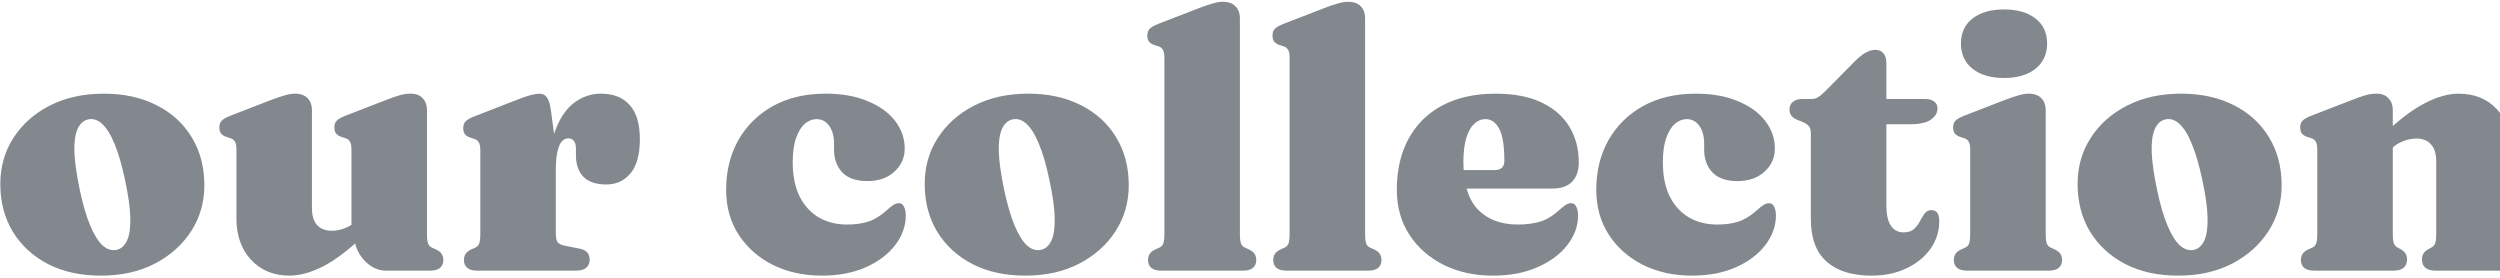 <svg width="1053" height="117" viewBox="0 0 1053 117" fill="none" xmlns="http://www.w3.org/2000/svg">
<path d="M43.705 39.45C52.205 39.45 59.63 41.075 65.98 44.325C72.33 47.525 77.255 52.025 80.755 57.825C84.305 63.625 86.08 70.375 86.08 78.075C86.08 85.175 84.23 91.6 80.53 97.35C76.83 103.1 71.705 107.675 65.155 111.075C58.655 114.425 51.105 116.1 42.505 116.1C34.005 116.1 26.58 114.475 20.23 111.225C13.88 107.925 8.93 103.375 5.38 97.575C1.88 91.775 0.13 85.075 0.13 77.475C0.13 70.225 1.98 63.75 5.68 58.05C9.38 52.3 14.48 47.775 20.98 44.475C27.53 41.125 35.105 39.45 43.705 39.45ZM49.18 105.225C51.08 104.775 52.53 103.45 53.53 101.25C54.53 99.05 54.98 95.85 54.88 91.65C54.78 87.45 54.03 82.125 52.63 75.675C51.33 69.475 49.855 64.425 48.205 60.525C46.605 56.625 44.855 53.825 42.955 52.125C41.055 50.425 39.08 49.825 37.03 50.325C35.13 50.775 33.68 52.1 32.68 54.3C31.68 56.5 31.23 59.7 31.33 63.9C31.48 68.05 32.23 73.375 33.58 79.875C34.88 86.025 36.355 91.075 38.005 95.025C39.655 98.925 41.405 101.725 43.255 103.425C45.155 105.075 47.13 105.675 49.18 105.225ZM149.162 98.625V97.65H148.037V63C148.037 61.4 147.812 60.275 147.362 59.625C146.962 58.925 146.337 58.45 145.487 58.2L143.837 57.675C142.787 57.325 142.012 56.825 141.512 56.175C141.062 55.525 140.837 54.7 140.837 53.7C140.837 52.5 141.162 51.55 141.812 50.85C142.462 50.15 143.687 49.45 145.487 48.75L162.137 42.3C164.687 41.3 166.737 40.575 168.287 40.125C169.887 39.675 171.437 39.45 172.937 39.45C175.187 39.45 176.887 40.1 178.037 41.4C179.237 42.65 179.837 44.25 179.837 46.2V98.25C179.837 100.25 179.987 101.675 180.287 102.525C180.587 103.325 181.112 103.9 181.862 104.25L183.512 105C184.662 105.5 185.487 106.125 185.987 106.875C186.487 107.625 186.737 108.5 186.737 109.5C186.737 110.9 186.287 112 185.387 112.8C184.487 113.6 183.037 114 181.037 114H162.662C159.112 114 155.962 112.475 153.212 109.425C150.512 106.375 149.162 102.775 149.162 98.625ZM99.587 92.1V63C99.587 61.4 99.362 60.275 98.912 59.625C98.512 58.925 97.887 58.45 97.037 58.2L95.387 57.675C94.337 57.325 93.562 56.825 93.062 56.175C92.612 55.525 92.387 54.7 92.387 53.7C92.387 52.5 92.712 51.55 93.362 50.85C94.012 50.15 95.237 49.45 97.037 48.75L113.687 42.3C116.387 41.25 118.512 40.525 120.062 40.125C121.612 39.675 122.987 39.45 124.187 39.45C126.587 39.45 128.387 40.1 129.587 41.4C130.787 42.65 131.387 44.25 131.387 46.2V87.6C131.387 90.8 132.112 93.2 133.562 94.8C135.062 96.4 137.137 97.2 139.787 97.2C141.437 97.2 143.162 96.875 144.962 96.225C146.762 95.575 148.362 94.625 149.762 93.375L152.387 91.05L156.887 95.85L154.637 97.95C147.587 104.7 141.462 109.425 136.262 112.125C131.062 114.775 126.287 116.1 121.937 116.1C115.287 116.1 109.887 113.875 105.737 109.425C101.637 104.975 99.587 99.2 99.587 92.1ZM231.183 73.05C231.183 65.4 232.183 59.1 234.183 54.15C236.183 49.15 238.833 45.45 242.133 43.05C245.483 40.65 249.133 39.45 253.083 39.45C258.383 39.45 262.433 41.05 265.233 44.25C268.083 47.4 269.508 52.175 269.508 58.575C269.508 65.125 268.183 69.95 265.533 73.05C262.933 76.15 259.533 77.7 255.333 77.7C251.083 77.7 247.883 76.625 245.733 74.475C243.633 72.275 242.583 69.25 242.583 65.4V62.25C242.533 60.95 242.233 59.975 241.683 59.325C241.183 58.625 240.383 58.275 239.283 58.275C238.283 58.275 237.383 58.725 236.583 59.625C235.833 60.475 235.233 61.9 234.783 63.9C234.333 65.85 234.108 68.5 234.108 71.85L231.183 73.05ZM232.008 46.2L234.108 61.875V98.25C234.108 100 234.358 101.25 234.858 102C235.358 102.7 236.508 103.225 238.308 103.575L244.008 104.7C245.508 105 246.608 105.525 247.308 106.275C248.008 107.025 248.358 108.075 248.358 109.425C248.358 110.875 247.858 112 246.858 112.8C245.908 113.6 244.483 114 242.583 114H201.108C199.108 114 197.658 113.6 196.758 112.8C195.858 112 195.408 110.9 195.408 109.5C195.408 108.5 195.658 107.625 196.158 106.875C196.658 106.125 197.483 105.5 198.633 105L200.283 104.25C201.033 103.9 201.558 103.325 201.858 102.525C202.158 101.675 202.308 100.25 202.308 98.25V63.3C202.308 61.7 202.083 60.575 201.633 59.925C201.233 59.225 200.608 58.75 199.758 58.5L198.108 57.975C197.058 57.625 196.283 57.125 195.783 56.475C195.333 55.825 195.108 55 195.108 54C195.108 52.8 195.433 51.85 196.083 51.15C196.783 50.4 198.008 49.7 199.758 49.05L215.883 42.75C219.433 41.35 221.983 40.45 223.533 40.05C225.083 39.65 226.283 39.45 227.133 39.45C228.533 39.45 229.608 39.975 230.358 41.025C231.108 42.025 231.658 43.75 232.008 46.2ZM381.068 62.625C381.068 66.425 379.618 69.65 376.718 72.3C373.868 74.95 370.043 76.275 365.243 76.275C360.593 76.275 357.093 75.05 354.743 72.6C352.443 70.1 351.293 66.925 351.293 63.075V60.675C351.293 57.425 350.618 54.875 349.268 53.025C347.918 51.125 346.143 50.175 343.943 50.175C342.193 50.175 340.543 50.825 338.993 52.125C337.493 53.425 336.268 55.425 335.318 58.125C334.368 60.775 333.893 64.15 333.893 68.25C333.893 74.05 334.868 78.9 336.818 82.8C338.818 86.7 341.543 89.65 344.993 91.65C348.443 93.6 352.368 94.575 356.768 94.575C359.968 94.575 362.843 94.2 365.393 93.45C367.993 92.65 370.568 91.125 373.118 88.875C374.568 87.575 375.668 86.7 376.418 86.25C377.168 85.8 377.893 85.575 378.593 85.575C379.593 85.575 380.318 86.075 380.768 87.075C381.268 88.075 381.518 89.3 381.518 90.75C381.518 95.2 380.018 99.375 377.018 103.275C374.068 107.125 369.943 110.225 364.643 112.575C359.343 114.925 353.193 116.1 346.193 116.1C338.543 116.1 331.668 114.6 325.568 111.6C319.518 108.55 314.718 104.325 311.168 98.925C307.618 93.475 305.843 87.125 305.843 79.875C305.843 72.125 307.543 65.2 310.943 59.1C314.393 53 319.243 48.2 325.493 44.7C331.793 41.2 339.218 39.45 347.768 39.45C354.618 39.45 360.518 40.5 365.468 42.6C370.468 44.65 374.318 47.425 377.018 50.925C379.718 54.425 381.068 58.325 381.068 62.625ZM433.06 39.45C441.56 39.45 448.985 41.075 455.335 44.325C461.685 47.525 466.61 52.025 470.11 57.825C473.66 63.625 475.435 70.375 475.435 78.075C475.435 85.175 473.585 91.6 469.885 97.35C466.185 103.1 461.06 107.675 454.51 111.075C448.01 114.425 440.46 116.1 431.86 116.1C423.36 116.1 415.935 114.475 409.585 111.225C403.235 107.925 398.285 103.375 394.735 97.575C391.235 91.775 389.485 85.075 389.485 77.475C389.485 70.225 391.335 63.75 395.035 58.05C398.735 52.3 403.835 47.775 410.335 44.475C416.885 41.125 424.46 39.45 433.06 39.45ZM438.535 105.225C440.435 104.775 441.885 103.45 442.885 101.25C443.885 99.05 444.335 95.85 444.235 91.65C444.135 87.45 443.385 82.125 441.985 75.675C440.685 69.475 439.21 64.425 437.56 60.525C435.96 56.625 434.21 53.825 432.31 52.125C430.41 50.425 428.435 49.825 426.385 50.325C424.485 50.775 423.035 52.1 422.035 54.3C421.035 56.5 420.585 59.7 420.685 63.9C420.835 68.05 421.585 73.375 422.935 79.875C424.235 86.025 425.71 91.075 427.36 95.025C429.01 98.925 430.76 101.725 432.61 103.425C434.51 105.075 436.485 105.675 438.535 105.225ZM522.242 7.5V98.25C522.242 100.25 522.392 101.675 522.692 102.525C522.992 103.325 523.517 103.9 524.267 104.25L525.917 105C527.067 105.5 527.892 106.125 528.392 106.875C528.892 107.625 529.142 108.5 529.142 109.5C529.142 110.9 528.692 112 527.792 112.8C526.892 113.6 525.442 114 523.442 114H489.242C487.242 114 485.792 113.6 484.892 112.8C483.992 112 483.542 110.9 483.542 109.5C483.542 108.5 483.792 107.625 484.292 106.875C484.792 106.125 485.617 105.5 486.767 105L488.417 104.25C489.167 103.9 489.692 103.325 489.992 102.525C490.292 101.675 490.442 100.25 490.442 98.25V24.3C490.442 22.7 490.217 21.575 489.767 20.925C489.367 20.225 488.742 19.75 487.892 19.5L486.242 18.975C485.192 18.625 484.417 18.125 483.917 17.475C483.467 16.825 483.242 16 483.242 15C483.242 13.8 483.567 12.85 484.217 12.15C484.867 11.45 486.092 10.75 487.892 10.05L504.542 3.6C507.242 2.55 509.367 1.825 510.917 1.425C512.467 0.975 513.842 0.75 515.042 0.75C517.442 0.75 519.242 1.4 520.442 2.7C521.642 3.95 522.242 5.55 522.242 7.5ZM574.977 7.5V98.25C574.977 100.25 575.127 101.675 575.427 102.525C575.727 103.325 576.252 103.9 577.002 104.25L578.652 105C579.802 105.5 580.627 106.125 581.127 106.875C581.627 107.625 581.877 108.5 581.877 109.5C581.877 110.9 581.427 112 580.527 112.8C579.627 113.6 578.177 114 576.177 114H541.977C539.977 114 538.527 113.6 537.627 112.8C536.727 112 536.277 110.9 536.277 109.5C536.277 108.5 536.527 107.625 537.027 106.875C537.527 106.125 538.352 105.5 539.502 105L541.152 104.25C541.902 103.9 542.427 103.325 542.727 102.525C543.027 101.675 543.177 100.25 543.177 98.25V24.3C543.177 22.7 542.952 21.575 542.502 20.925C542.102 20.225 541.477 19.75 540.627 19.5L538.977 18.975C537.927 18.625 537.152 18.125 536.652 17.475C536.202 16.825 535.977 16 535.977 15C535.977 13.8 536.302 12.85 536.952 12.15C537.602 11.45 538.827 10.75 540.627 10.05L557.277 3.6C559.977 2.55 562.102 1.825 563.652 1.425C565.202 0.975 566.577 0.75 567.777 0.75C570.177 0.75 571.977 1.4 573.177 2.7C574.377 3.95 574.977 5.55 574.977 7.5ZM664.986 68.4C664.986 71.9 664.036 74.625 662.136 76.575C660.236 78.475 657.511 79.425 653.961 79.425H609.486V71.625H629.511C632.261 71.625 633.636 70.325 633.636 67.725C633.636 61.425 632.911 56.925 631.461 54.225C630.011 51.525 628.086 50.175 625.686 50.175C623.936 50.175 622.361 50.825 620.961 52.125C619.561 53.425 618.436 55.425 617.586 58.125C616.786 60.775 616.386 64.15 616.386 68.25C616.386 77.35 618.436 84.025 622.536 88.275C626.636 92.475 632.236 94.575 639.336 94.575C642.636 94.575 645.636 94.2 648.336 93.45C651.036 92.7 653.686 91.175 656.286 88.875C657.736 87.575 658.836 86.7 659.586 86.25C660.336 85.8 661.061 85.575 661.761 85.575C662.761 85.575 663.486 86.075 663.936 87.075C664.436 88.075 664.686 89.3 664.686 90.75C664.686 95.2 663.161 99.375 660.111 103.275C657.111 107.125 652.911 110.225 647.511 112.575C642.161 114.925 635.911 116.1 628.761 116.1C621.111 116.1 614.236 114.6 608.136 111.6C602.036 108.55 597.211 104.325 593.661 98.925C590.111 93.475 588.336 87.125 588.336 79.875C588.336 71.725 589.961 64.625 593.211 58.575C596.461 52.525 601.186 47.825 607.386 44.475C613.636 41.125 621.161 39.45 629.961 39.45C637.711 39.45 644.186 40.7 649.386 43.2C654.586 45.7 658.486 49.125 661.086 53.475C663.686 57.825 664.986 62.8 664.986 68.4ZM747.572 62.625C747.572 66.425 746.122 69.65 743.222 72.3C740.372 74.95 736.547 76.275 731.747 76.275C727.097 76.275 723.597 75.05 721.247 72.6C718.947 70.1 717.797 66.925 717.797 63.075V60.675C717.797 57.425 717.122 54.875 715.772 53.025C714.422 51.125 712.647 50.175 710.447 50.175C708.697 50.175 707.047 50.825 705.497 52.125C703.997 53.425 702.772 55.425 701.822 58.125C700.872 60.775 700.397 64.15 700.397 68.25C700.397 74.05 701.372 78.9 703.322 82.8C705.322 86.7 708.047 89.65 711.497 91.65C714.947 93.6 718.872 94.575 723.272 94.575C726.472 94.575 729.347 94.2 731.897 93.45C734.497 92.65 737.072 91.125 739.622 88.875C741.072 87.575 742.172 86.7 742.922 86.25C743.672 85.8 744.397 85.575 745.097 85.575C746.097 85.575 746.822 86.075 747.272 87.075C747.772 88.075 748.022 89.3 748.022 90.75C748.022 95.2 746.522 99.375 743.522 103.275C740.572 107.125 736.447 110.225 731.147 112.575C725.847 114.925 719.697 116.1 712.697 116.1C705.047 116.1 698.172 114.6 692.072 111.6C686.022 108.55 681.222 104.325 677.672 98.925C674.122 93.475 672.347 87.125 672.347 79.875C672.347 72.125 674.047 65.2 677.447 59.1C680.897 53 685.747 48.2 691.997 44.7C698.297 41.2 705.722 39.45 714.272 39.45C721.122 39.45 727.022 40.5 731.972 42.6C736.972 44.65 740.822 47.425 743.522 50.925C746.222 54.425 747.572 58.325 747.572 62.625ZM759.439 51.45L757.039 50.475C755.939 50.025 755.114 49.45 754.564 48.75C754.014 48.05 753.739 47.2 753.739 46.2C753.739 44.75 754.214 43.65 755.164 42.9C756.164 42.1 757.439 41.7 758.989 41.7H763.114C764.064 41.7 764.939 41.45 765.739 40.95C766.589 40.45 767.664 39.55 768.964 38.25L781.189 25.875C782.839 24.225 784.364 23 785.764 22.2C787.214 21.4 788.589 21 789.889 21C791.339 21 792.464 21.475 793.264 22.425C794.114 23.375 794.539 24.75 794.539 26.55V86.7C794.539 90.35 795.164 93.125 796.414 95.025C797.664 96.925 799.464 97.875 801.814 97.875C803.714 97.875 805.164 97.4 806.164 96.45C807.214 95.5 808.039 94.425 808.639 93.225C809.289 91.975 809.964 90.875 810.664 89.925C811.364 88.975 812.314 88.5 813.514 88.5C814.514 88.5 815.314 88.85 815.914 89.55C816.514 90.25 816.814 91.45 816.814 93.15C816.814 97.4 815.589 101.275 813.139 104.775C810.689 108.225 807.314 110.975 803.014 113.025C798.714 115.075 793.814 116.1 788.314 116.1C780.164 116.1 773.864 114.15 769.414 110.25C764.964 106.3 762.739 100.35 762.739 92.4V56.325C762.739 54.875 762.464 53.825 761.914 53.175C761.414 52.525 760.589 51.95 759.439 51.45ZM783.589 52.35V41.7H810.964C812.514 41.7 813.739 42.05 814.639 42.75C815.589 43.4 816.064 44.35 816.064 45.6C816.064 47.5 815.139 49.1 813.289 50.4C811.439 51.7 808.389 52.35 804.139 52.35H783.589ZM861.647 46.2V98.25C861.647 100.25 861.797 101.675 862.097 102.525C862.397 103.325 862.922 103.9 863.672 104.25L865.322 105C866.472 105.5 867.297 106.125 867.797 106.875C868.297 107.625 868.547 108.5 868.547 109.5C868.547 110.9 868.097 112 867.197 112.8C866.297 113.6 864.847 114 862.847 114H828.647C826.647 114 825.197 113.6 824.297 112.8C823.397 112 822.947 110.9 822.947 109.5C822.947 108.5 823.197 107.625 823.697 106.875C824.197 106.125 825.022 105.5 826.172 105L827.822 104.25C828.572 103.9 829.097 103.325 829.397 102.525C829.697 101.675 829.847 100.25 829.847 98.25V63C829.847 61.4 829.622 60.275 829.172 59.625C828.772 58.925 828.147 58.45 827.297 58.2L825.647 57.675C824.597 57.325 823.822 56.825 823.322 56.175C822.872 55.525 822.647 54.7 822.647 53.7C822.647 52.5 822.972 51.55 823.622 50.85C824.272 50.15 825.497 49.45 827.297 48.75L843.947 42.3C846.647 41.25 848.772 40.525 850.322 40.125C851.872 39.675 853.247 39.45 854.447 39.45C856.847 39.45 858.647 40.1 859.847 41.4C861.047 42.65 861.647 44.25 861.647 46.2ZM844.097 32.85C838.497 32.85 834.072 31.55 830.822 28.95C827.572 26.35 825.947 22.8 825.947 18.3C825.947 13.85 827.572 10.35 830.822 7.8C834.072 5.25 838.497 3.975 844.097 3.975C849.697 3.975 854.122 5.25 857.372 7.8C860.622 10.35 862.247 13.85 862.247 18.3C862.247 22.8 860.622 26.35 857.372 28.95C854.122 31.55 849.697 32.85 844.097 32.85ZM918.656 39.45C927.156 39.45 934.581 41.075 940.931 44.325C947.281 47.525 952.206 52.025 955.706 57.825C959.256 63.625 961.031 70.375 961.031 78.075C961.031 85.175 959.181 91.6 955.481 97.35C951.781 103.1 946.656 107.675 940.106 111.075C933.606 114.425 926.056 116.1 917.456 116.1C908.956 116.1 901.531 114.475 895.181 111.225C888.831 107.925 883.881 103.375 880.331 97.575C876.831 91.775 875.081 85.075 875.081 77.475C875.081 70.225 876.931 63.75 880.631 58.05C884.331 52.3 889.431 47.775 895.931 44.475C902.481 41.125 910.056 39.45 918.656 39.45ZM924.131 105.225C926.031 104.775 927.481 103.45 928.481 101.25C929.481 99.05 929.931 95.85 929.831 91.65C929.731 87.45 928.981 82.125 927.581 75.675C926.281 69.475 924.806 64.425 923.156 60.525C921.556 56.625 919.806 53.825 917.906 52.125C916.006 50.425 914.031 49.825 911.981 50.325C910.081 50.775 908.631 52.1 907.631 54.3C906.631 56.5 906.181 59.7 906.281 63.9C906.431 68.05 907.181 73.375 908.531 79.875C909.831 86.025 911.306 91.075 912.956 95.025C914.606 98.925 916.356 101.725 918.206 103.425C920.106 105.075 922.081 105.675 924.131 105.225ZM1007.84 46.2V98.25C1007.84 100.25 1007.99 101.65 1008.29 102.45C1008.59 103.25 1009.11 103.85 1009.86 104.25L1011.36 105.075C1013.01 106.025 1013.84 107.4 1013.84 109.2C1013.84 112.4 1011.91 114 1008.06 114H974.838C972.838 114 971.388 113.6 970.488 112.8C969.588 112 969.138 110.9 969.138 109.5C969.138 108.5 969.388 107.625 969.888 106.875C970.388 106.125 971.213 105.5 972.363 105L974.013 104.25C974.763 103.9 975.288 103.325 975.588 102.525C975.888 101.675 976.038 100.25 976.038 98.25V63C976.038 61.4 975.813 60.275 975.363 59.625C974.963 58.925 974.338 58.45 973.488 58.2L971.838 57.675C970.788 57.325 970.013 56.825 969.513 56.175C969.063 55.525 968.838 54.7 968.838 53.7C968.838 52.5 969.163 51.55 969.813 50.85C970.463 50.15 971.688 49.45 973.488 48.75L990.138 42.3C992.688 41.3 994.738 40.575 996.288 40.125C997.888 39.675 999.438 39.45 1000.94 39.45C1003.19 39.45 1004.89 40.1 1006.04 41.4C1007.24 42.65 1007.84 44.25 1007.84 46.2ZM1005.14 64.5L1000.64 59.7L1002.89 57.6C1009.94 50.85 1016.06 46.15 1021.26 43.5C1026.46 40.8 1031.24 39.45 1035.59 39.45C1042.29 39.45 1047.69 41.675 1051.79 46.125C1055.89 50.525 1057.94 56.3 1057.94 63.45V98.25C1057.94 100.25 1058.09 101.675 1058.39 102.525C1058.69 103.325 1059.21 103.9 1059.96 104.25L1061.61 105C1062.76 105.5 1063.59 106.125 1064.09 106.875C1064.59 107.625 1064.84 108.5 1064.84 109.5C1064.84 110.9 1064.39 112 1063.49 112.8C1062.59 113.6 1061.14 114 1059.14 114H1025.91C1022.06 114 1020.14 112.4 1020.14 109.2C1020.14 107.4 1020.96 106.025 1022.61 105.075L1024.11 104.25C1024.86 103.85 1025.39 103.25 1025.69 102.45C1025.99 101.65 1026.14 100.25 1026.14 98.25V67.95C1026.14 64.75 1025.39 62.35 1023.89 60.75C1022.44 59.15 1020.39 58.35 1017.74 58.35C1016.09 58.35 1014.36 58.675 1012.56 59.325C1010.76 59.975 1009.16 60.925 1007.76 62.175L1005.14 64.5Z" fill="#83888F"/>
</svg>
